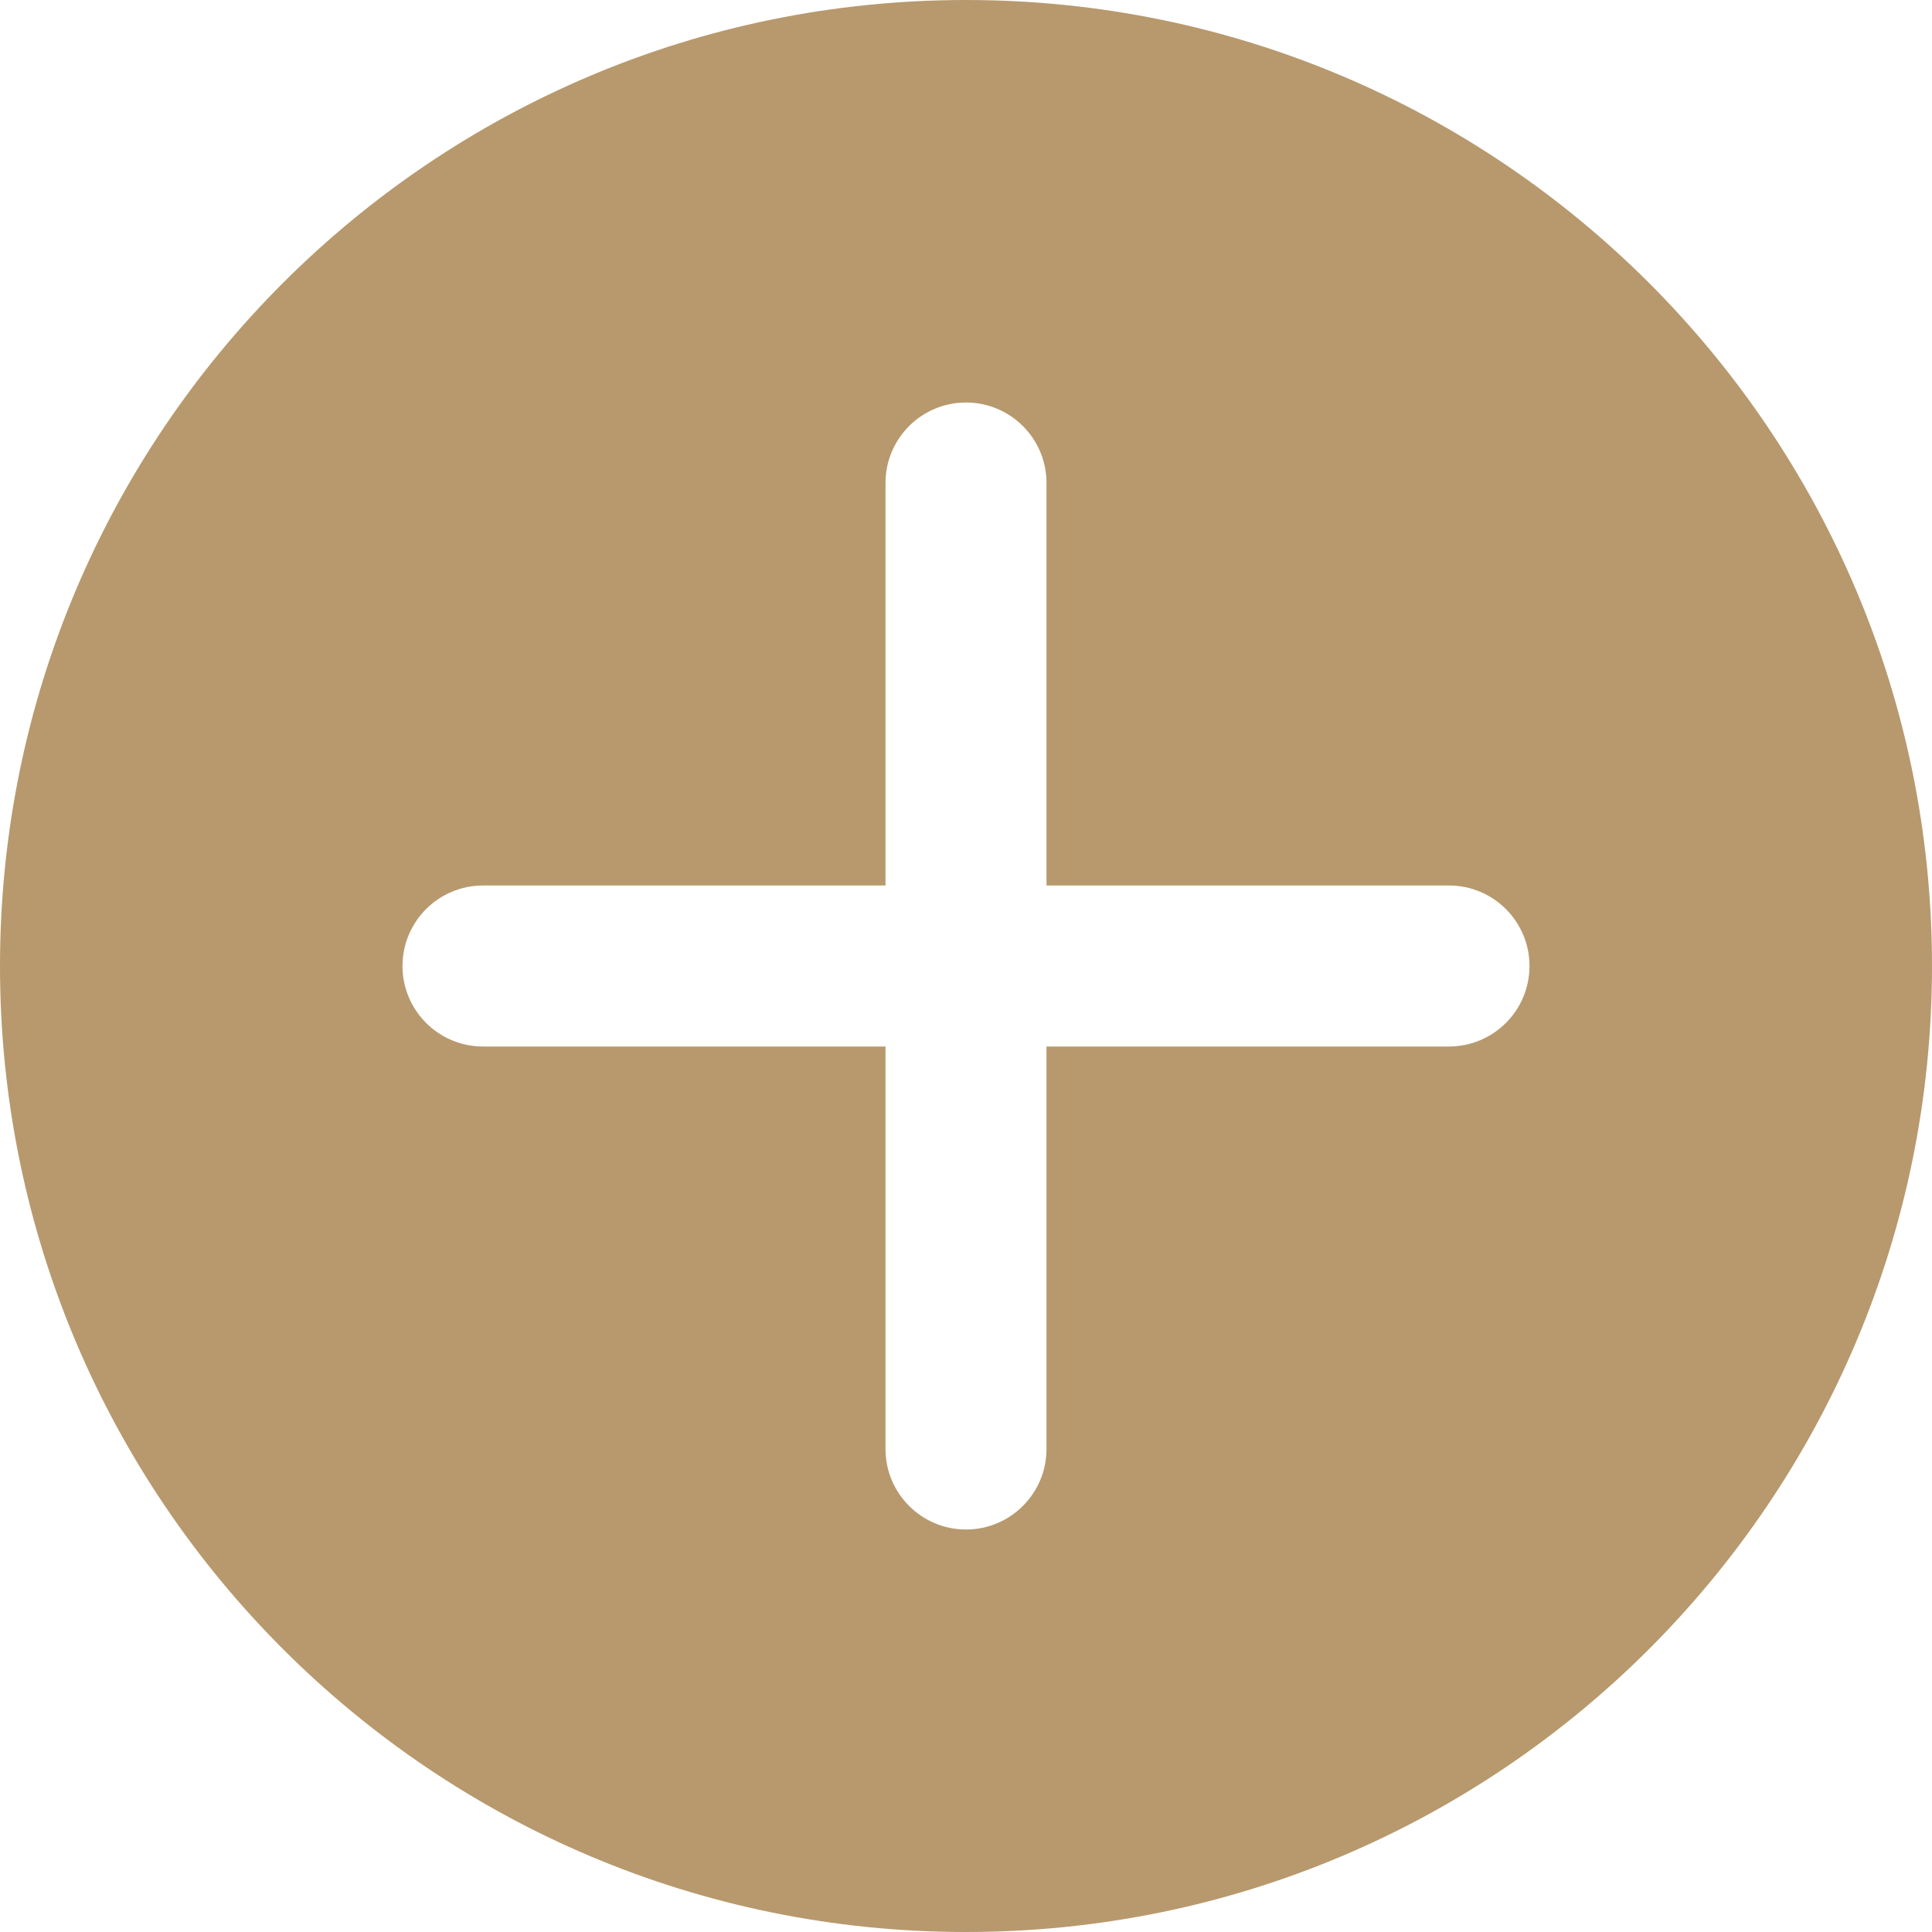 <svg xmlns="http://www.w3.org/2000/svg" width="24" height="24" viewBox="0 0 24 24">
    <g fill="none" fill-rule="evenodd">
        <g fill="#B7996D" fill-rule="nonzero">
            <g>
                <g>
                    <path d="M12 0c6.627 0 12 5.373 12 12s-5.373 12-12 12S0 18.627 0 12 5.373 0 12 0zm0 5c-.552 0-1 .448-1 1v5H6c-.552 0-1 .448-1 1s.448 1 1 1h5v5c0 .552.448 1 1 1s1-.448 1-1v-5h5c.552 0 1-.448 1-1s-.448-1-1-1h-5V6c0-.552-.448-1-1-1z" transform="translate(-492 -4265) translate(0 3067) translate(492 1198)"/>
                </g>
            </g>
        </g>
    </g>
</svg>
